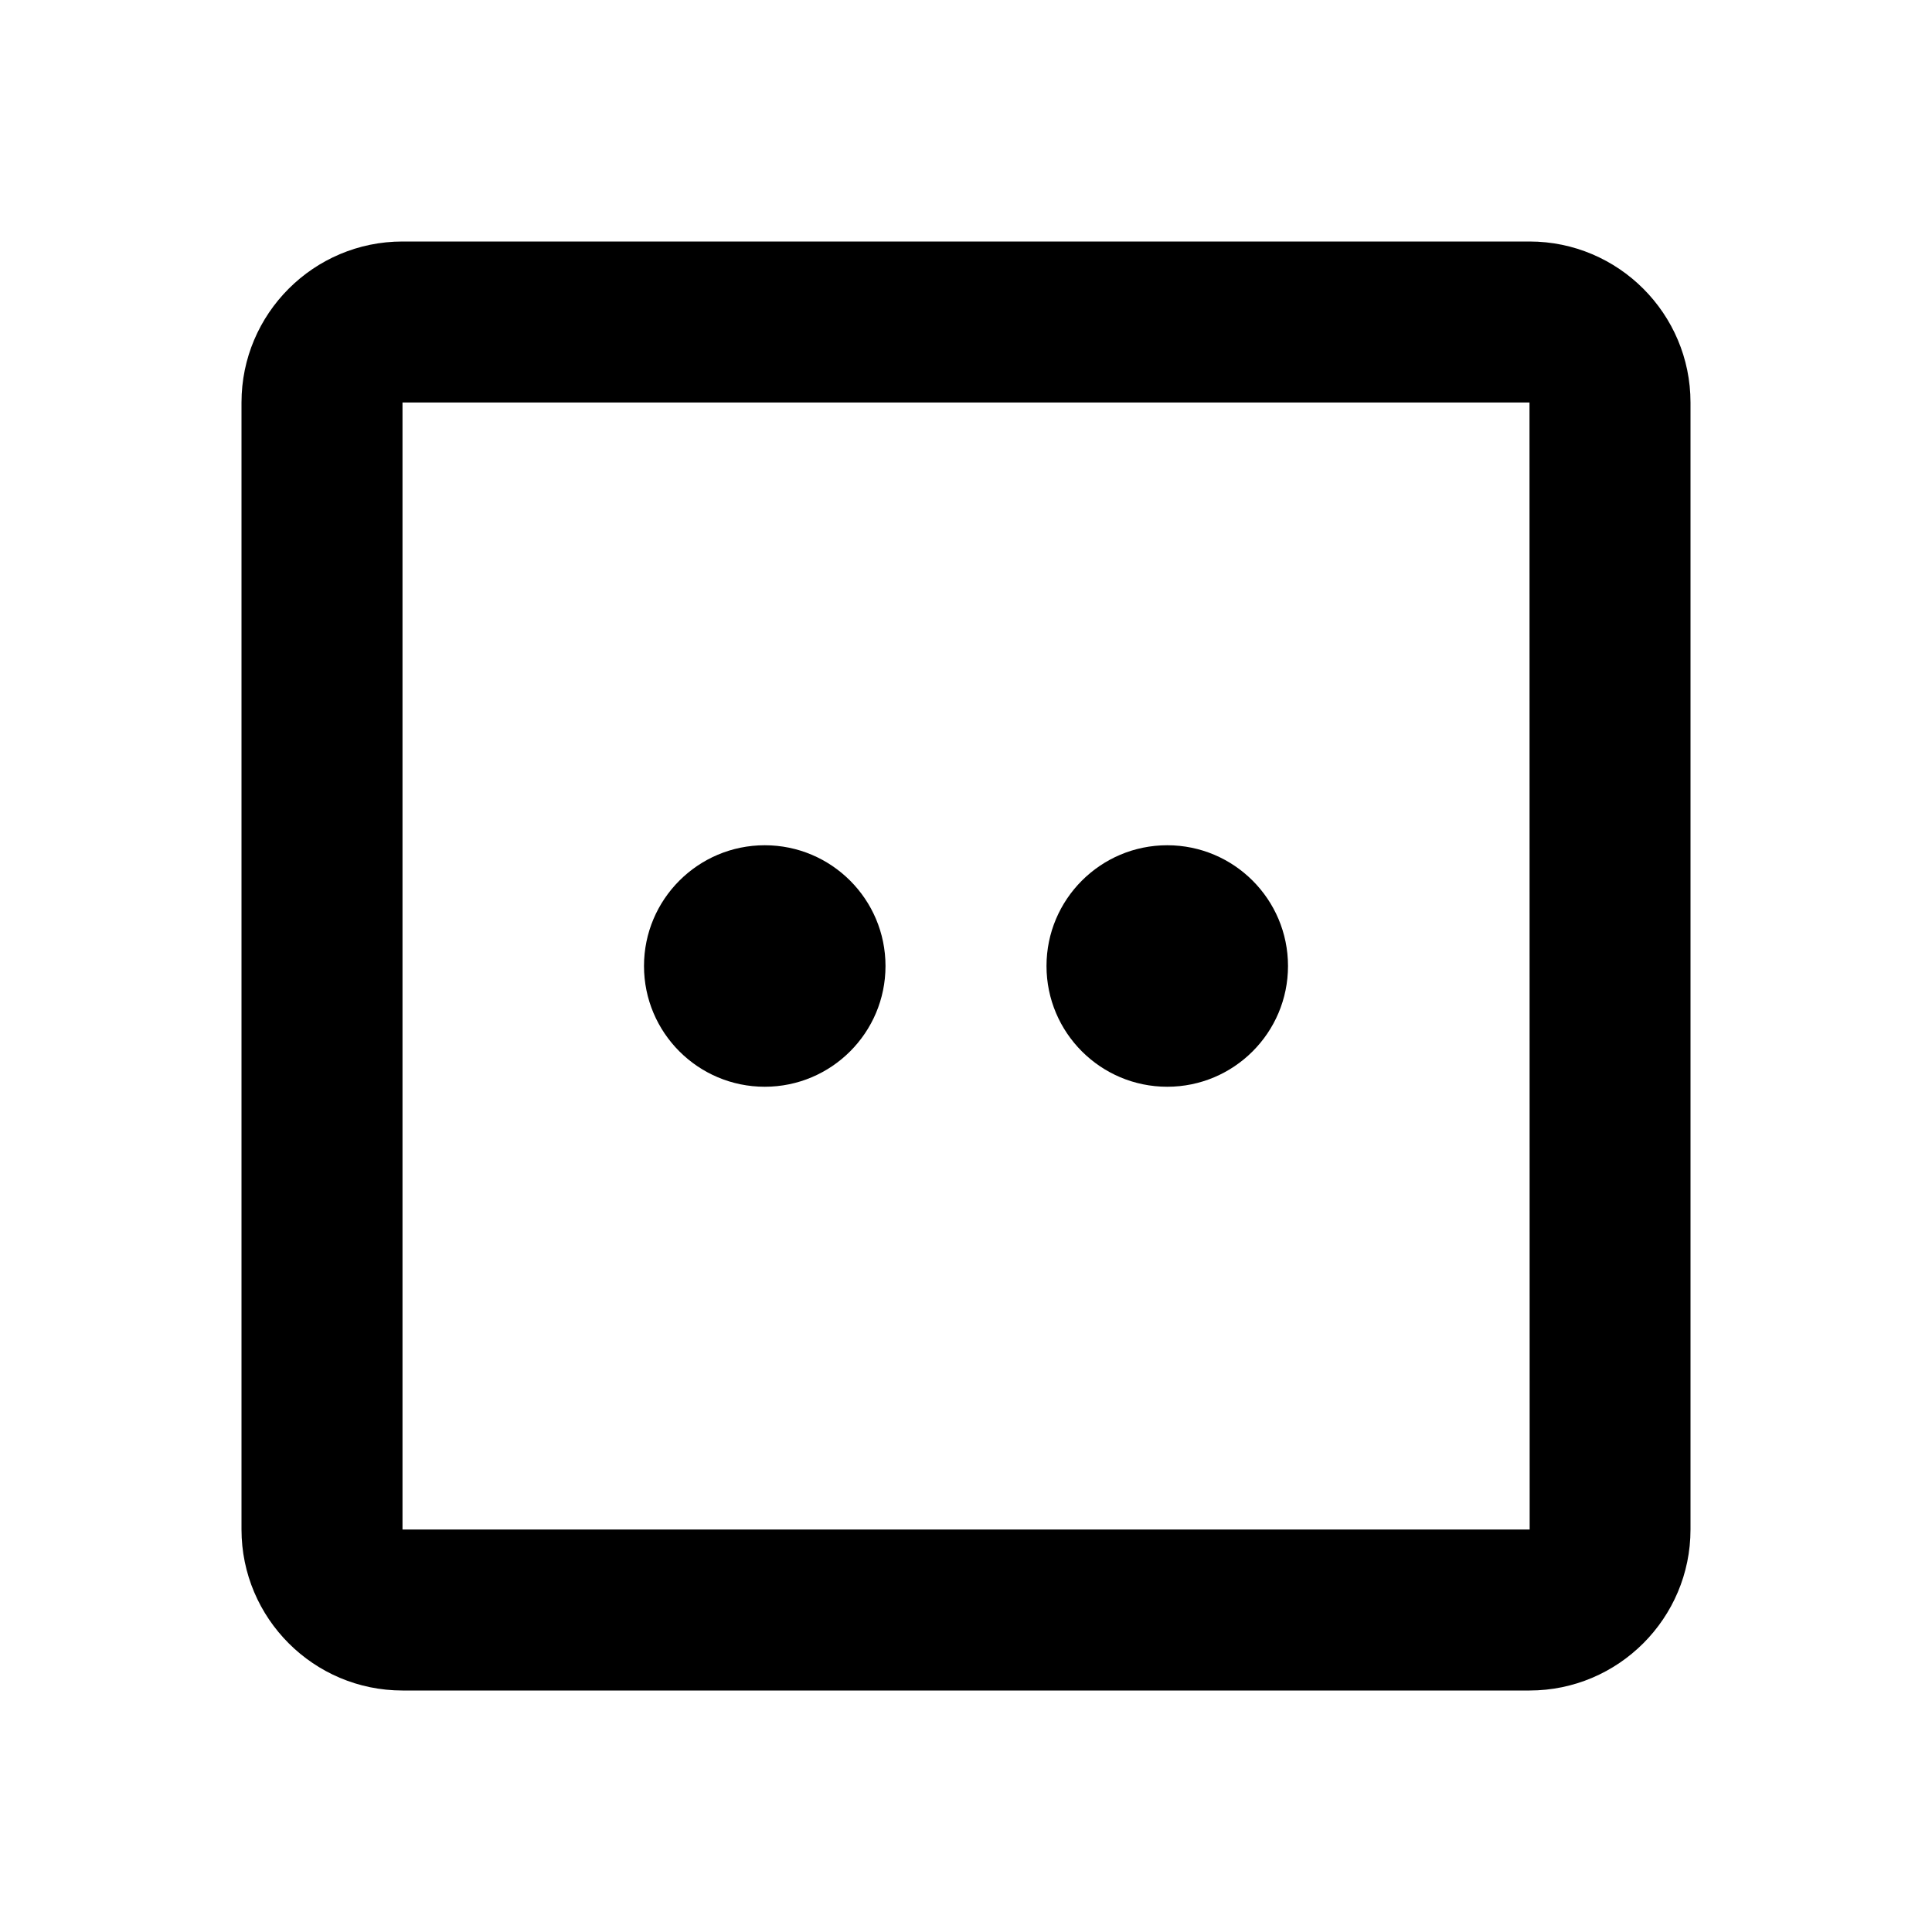 <svg width="24" height="24" viewBox="0 0 24 24" fill="none" xmlns="http://www.w3.org/2000/svg">
<path d="M19 3H5C3.897 3 3 3.897 3 5V19C3 20.103 3.897 21 5 21H19C20.103 21 21 20.103 21 19V5C21 3.897 20.103 3 19 3ZM5 19V5H19L19.002 19H5Z" fill="black"/>
<path d="M9.5 13.5C10.328 13.5 11 12.828 11 12C11 11.172 10.328 10.5 9.5 10.5C8.672 10.5 8 11.172 8 12C8 12.828 8.672 13.5 9.5 13.5Z" fill="black"/>
<path d="M14.5 13.5C15.328 13.5 16 12.828 16 12C16 11.172 15.328 10.5 14.5 10.5C13.672 10.5 13 11.172 13 12C13 12.828 13.672 13.5 14.5 13.5Z" fill="black"/>
</svg>
